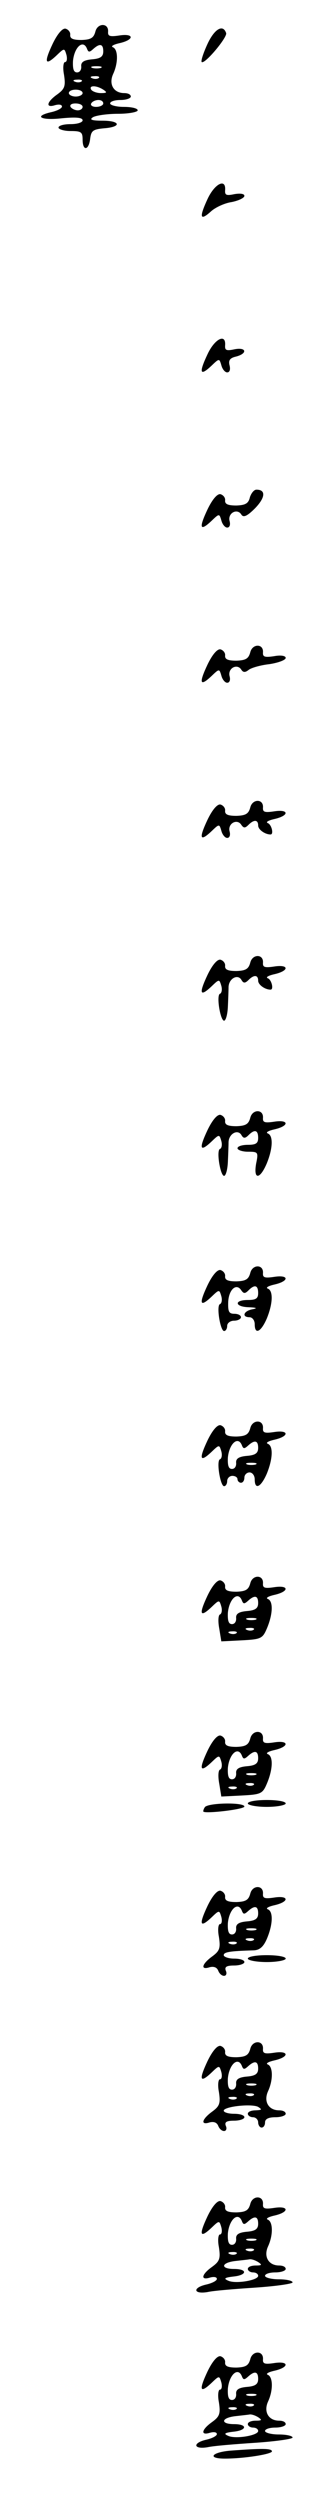 <?xml version="1.0" standalone="no"?>
<!DOCTYPE svg PUBLIC "-//W3C//DTD SVG 20010904//EN"
 "http://www.w3.org/TR/2001/REC-SVG-20010904/DTD/svg10.dtd">
<svg version="1.0" xmlns="http://www.w3.org/2000/svg"
 width="95pt" height="725pt" viewBox="0 0 95 725"
 preserveAspectRatio="xMidYMid meet">
<g transform="translate(0,725) scale(0.1,-0.1)"
fill="#000000" stroke="none">
<path d="M277 7158 c-5 -18 -13 -23 -40 -24 -25 0 -34 4 -33 15 1 8 -6 16 -14
18 -9 1 -23 -15 -37 -44 -26 -55 -22 -65 11 -34 23 22 23 22 29 2 3 -12 1 -21
-4 -21 -5 0 -7 -17 -3 -37 5 -33 2 -41 -20 -57 -31 -22 -34 -40 -6 -31 11 3
20 2 20 -4 0 -5 -13 -12 -30 -16 -54 -12 -32 -25 30 -18 42 4 60 2 60 -6 0 -6
-15 -11 -35 -11 -19 0 -35 -4 -35 -10 0 -5 16 -10 35 -10 31 0 35 -3 35 -25 0
-34 18 -32 22 3 3 23 8 27 41 30 51 4 47 22 -5 22 -32 0 -39 3 -28 10 8 5 41
10 73 10 31 0 57 5 57 10 0 6 -18 10 -40 10 -22 0 -40 5 -40 10 0 6 14 10 30
10 17 0 30 5 30 10 0 6 -8 10 -19 10 -31 0 -46 26 -32 56 15 33 14 71 -1 77
-7 3 2 8 20 12 43 10 42 29 -2 22 -27 -4 -33 -2 -32 11 2 26 -31 26 -37 0z
m-24 -50 c4 -10 7 -10 18 0 19 17 29 15 29 -7 0 -15 -8 -21 -32 -23 -24 -2
-33 -8 -32 -20 1 -10 -4 -18 -12 -18 -10 0 -13 10 -12 33 4 41 30 64 41 35z
m40 -55 c-7 -2 -19 -2 -25 0 -7 3 -2 5 12 5 14 0 19 -2 13 -5z m-6 -29 c-3 -3
-12 -4 -19 -1 -8 3 -5 6 6 6 11 1 17 -2 13 -5z m-50 -10 c-3 -3 -12 -4 -19 -1
-8 3 -5 6 6 6 11 1 17 -2 13 -5z m63 -24 c12 -8 11 -10 -7 -10 -12 0 -25 5
-28 10 -8 13 15 13 35 0z m-60 -10 c0 -5 -9 -10 -20 -10 -11 0 -20 5 -20 10 0
6 9 10 20 10 11 0 20 -4 20 -10z m60 -30 c0 -5 -9 -10 -21 -10 -11 0 -17 5
-14 10 3 6 13 10 21 10 8 0 14 -4 14 -10z m-60 -10 c0 -5 -6 -10 -14 -10 -8 0
-18 5 -21 10 -3 6 3 10 14 10 12 0 21 -4 21 -10z"/>
<path d="M603 7123 c-12 -26 -20 -50 -17 -53 9 -7 75 72 71 84 -9 27 -34 12
-54 -31z"/>
<path d="M603 6673 c-25 -54 -22 -65 10 -36 12 11 39 24 60 27 20 4 37 12 37
18 0 6 -11 8 -29 5 -23 -5 -28 -3 -27 11 3 36 -30 20 -51 -25z"/>
<path d="M603 6223 c-26 -55 -22 -65 11 -34 23 22 23 22 29 2 3 -12 11 -21 17
-21 7 0 10 8 7 20 -4 15 1 22 19 26 34 9 30 28 -5 21 -23 -5 -28 -3 -27 11 3
36 -30 20 -51 -25z"/>
<path d="M726 5808 c-4 -18 -13 -23 -39 -24 -25 0 -34 4 -33 15 1 8 -6 16 -14
18 -9 1 -23 -15 -37 -44 -26 -55 -22 -65 11 -34 23 22 23 22 29 2 3 -12 11
-21 17 -21 7 0 10 8 7 19 -6 23 22 38 34 19 6 -10 17 -5 40 18 30 31 32 54 4
54 -7 0 -15 -10 -19 -22z"/>
<path d="M727 5358 c-5 -18 -13 -23 -40 -24 -25 0 -34 4 -33 15 1 8 -6 16 -14
18 -9 1 -23 -15 -37 -44 -26 -55 -22 -65 11 -34 23 22 23 22 29 2 3 -12 11
-21 17 -21 7 0 10 8 7 19 -6 23 22 38 34 19 5 -8 11 -9 21 -1 7 6 34 14 61 17
26 4 47 12 47 18 0 6 -13 9 -34 5 -27 -4 -33 -2 -32 11 2 26 -31 26 -37 0z"/>
<path d="M727 4908 c-5 -18 -13 -23 -40 -24 -25 0 -34 4 -33 15 1 8 -6 16 -14
18 -9 1 -23 -15 -37 -44 -26 -55 -22 -65 11 -34 23 22 23 22 29 2 3 -12 11
-21 17 -21 7 0 10 8 7 19 -6 23 22 38 34 19 7 -10 11 -10 21 0 16 16 28 15 28
-2 0 -12 20 -26 36 -26 10 0 3 29 -8 33 -7 3 2 8 20 12 43 10 42 29 -2 22 -27
-4 -33 -2 -32 11 2 26 -31 26 -37 0z"/>
<path d="M727 4458 c-5 -18 -13 -23 -40 -24 -25 0 -34 4 -33 15 1 8 -6 16 -14
18 -9 1 -23 -15 -37 -44 -26 -55 -22 -65 11 -34 23 22 23 22 29 2 3 -11 1 -21
-4 -23 -11 -4 1 -78 12 -78 5 0 10 18 11 40 1 22 2 48 2 58 1 24 26 38 37 21
6 -11 11 -11 21 -1 16 16 28 15 28 -2 0 -12 20 -26 36 -26 10 0 3 29 -8 33 -7
3 2 8 20 12 43 10 42 29 -2 22 -27 -4 -33 -2 -32 11 2 26 -31 26 -37 0z"/>
<path d="M727 4008 c-5 -18 -13 -23 -40 -24 -25 0 -34 4 -33 15 1 8 -6 16 -14
18 -9 1 -23 -15 -37 -44 -26 -55 -22 -65 11 -34 23 22 23 22 29 2 3 -11 1 -21
-4 -23 -11 -4 1 -78 12 -78 5 0 10 18 11 40 1 22 2 48 2 58 1 24 26 38 37 21
6 -11 11 -11 21 -1 18 18 28 15 28 -8 0 -16 -7 -20 -30 -20 -16 0 -30 -4 -30
-10 0 -5 14 -10 30 -10 30 0 31 -1 24 -35 -8 -47 11 -46 31 1 18 44 19 81 3
87 -7 3 2 8 20 12 43 10 42 29 -2 22 -27 -4 -33 -2 -32 11 2 26 -31 26 -37 0z"/>
<path d="M727 3558 c-5 -18 -13 -23 -40 -24 -25 0 -34 4 -33 15 1 8 -6 16 -14
18 -9 1 -23 -15 -37 -44 -26 -55 -22 -65 11 -34 23 22 23 22 29 2 3 -11 1 -21
-4 -23 -11 -4 1 -78 12 -78 5 0 9 7 9 15 0 8 9 15 20 15 11 0 20 5 20 10 0 6
-9 10 -19 10 -16 0 -19 6 -18 35 2 36 24 55 38 33 7 -10 11 -10 21 0 18 18 28
15 28 -8 0 -16 -7 -20 -30 -20 -41 0 -38 -20 3 -21 23 -1 26 -3 10 -6 -26 -5
-31 -23 -8 -23 8 0 15 -9 15 -20 0 -32 18 -23 35 16 18 44 19 81 3 87 -7 3 2
8 20 12 43 10 42 29 -2 22 -27 -4 -33 -2 -32 11 2 26 -31 26 -37 0z"/>
<path d="M727 3108 c-5 -18 -13 -23 -40 -24 -25 0 -34 4 -33 15 1 8 -6 16 -14
18 -9 1 -23 -15 -37 -44 -26 -55 -22 -65 11 -34 23 22 23 22 29 2 3 -11 1 -21
-4 -23 -11 -4 1 -78 12 -78 5 0 9 7 9 15 0 8 7 15 15 15 8 0 15 -4 15 -10 0
-5 5 -10 10 -10 6 0 10 7 10 15 0 8 7 15 15 15 8 0 15 -9 15 -20 0 -32 18 -23
35 16 18 44 19 81 3 87 -7 3 2 8 20 12 43 10 42 29 -2 22 -27 -4 -33 -2 -32
11 2 26 -31 26 -37 0z m-24 -50 c4 -10 7 -10 18 0 19 17 29 15 29 -7 0 -15 -8
-21 -32 -23 -24 -2 -33 -8 -32 -20 1 -10 -4 -18 -12 -18 -10 0 -13 10 -12 33
4 41 30 64 41 35z m40 -55 c-7 -2 -19 -2 -25 0 -7 3 -2 5 12 5 14 0 19 -2 13
-5z"/>
<path d="M727 2658 c-5 -18 -13 -23 -40 -24 -25 0 -34 4 -33 15 1 8 -6 16 -14
18 -9 1 -23 -15 -37 -44 -26 -55 -22 -65 11 -34 23 22 23 22 29 2 3 -11 1 -21
-4 -23 -5 -2 -6 -20 -2 -41 l6 -37 59 3 c57 3 61 5 74 36 17 41 18 78 2 84 -7
3 2 8 20 12 43 10 42 29 -2 22 -27 -4 -33 -2 -32 11 2 26 -31 26 -37 0z m-24
-50 c4 -10 7 -10 18 0 19 17 29 15 29 -7 0 -15 -8 -21 -32 -23 -24 -2 -33 -8
-32 -20 1 -10 -4 -18 -12 -18 -10 0 -13 10 -12 33 4 41 30 64 41 35z m40 -55
c-7 -2 -19 -2 -25 0 -7 3 -2 5 12 5 14 0 19 -2 13 -5z m-6 -29 c-3 -3 -12 -4
-19 -1 -8 3 -5 6 6 6 11 1 17 -2 13 -5z m-50 -10 c-3 -3 -12 -4 -19 -1 -8 3
-5 6 6 6 11 1 17 -2 13 -5z"/>
<path d="M727 2208 c-5 -18 -13 -23 -40 -24 -25 0 -34 4 -33 15 1 8 -6 16 -14
18 -9 1 -23 -15 -37 -44 -26 -55 -22 -65 11 -34 23 22 23 22 29 2 3 -11 1 -21
-4 -23 -5 -2 -6 -20 -2 -41 l6 -37 59 3 c57 3 61 5 74 36 17 41 18 78 2 84 -7
3 2 8 20 12 43 10 42 29 -2 22 -27 -4 -33 -2 -32 11 2 26 -31 26 -37 0z m-24
-50 c4 -10 7 -10 18 0 19 17 29 15 29 -7 0 -15 -8 -21 -32 -23 -24 -2 -33 -8
-32 -20 1 -10 -4 -18 -12 -18 -10 0 -13 10 -12 33 4 41 30 64 41 35z m40 -55
c-7 -2 -19 -2 -25 0 -7 3 -2 5 12 5 14 0 19 -2 13 -5z m-6 -29 c-3 -3 -12 -4
-19 -1 -8 3 -5 6 6 6 11 1 17 -2 13 -5z m-50 -10 c-3 -3 -12 -4 -19 -1 -8 3
-5 6 6 6 11 1 17 -2 13 -5z"/>
<path d="M720 2020 c0 -5 25 -10 55 -10 30 0 55 5 55 10 0 6 -25 10 -55 10
-30 0 -55 -4 -55 -10z"/>
<path d="M595 2009 c-4 -6 -5 -11 -4 -13 10 -6 119 7 119 15 0 13 -107 11
-115 -2z"/>
<path d="M727 1758 c-5 -18 -13 -23 -40 -24 -25 0 -34 4 -33 15 1 8 -6 16 -14
18 -9 1 -23 -15 -37 -44 -26 -55 -22 -65 11 -34 23 22 23 22 29 2 3 -12 1 -21
-4 -21 -5 0 -7 -17 -3 -37 5 -33 2 -41 -20 -57 -30 -22 -34 -40 -7 -31 12 3
21 0 25 -10 3 -8 10 -15 17 -15 6 0 9 7 5 15 -4 11 2 15 24 15 17 0 30 5 30
10 0 6 -13 10 -30 10 -16 0 -30 5 -30 10 0 9 17 12 88 14 17 1 28 11 38 35 17
41 18 78 2 84 -7 3 2 8 20 12 43 10 42 29 -2 22 -27 -4 -33 -2 -32 11 2 26
-31 26 -37 0z m-24 -50 c4 -10 7 -10 18 0 19 17 29 15 29 -7 0 -15 -8 -21 -32
-23 -24 -2 -33 -8 -32 -20 1 -10 -4 -18 -12 -18 -10 0 -13 10 -12 33 4 41 30
64 41 35z m40 -55 c-7 -2 -19 -2 -25 0 -7 3 -2 5 12 5 14 0 19 -2 13 -5z m-6
-29 c-3 -3 -12 -4 -19 -1 -8 3 -5 6 6 6 11 1 17 -2 13 -5z m-50 -10 c-3 -3
-12 -4 -19 -1 -8 3 -5 6 6 6 11 1 17 -2 13 -5z"/>
<path d="M720 1570 c0 -5 25 -10 55 -10 30 0 55 5 55 10 0 6 -25 10 -55 10
-30 0 -55 -4 -55 -10z"/>
<path d="M727 1308 c-5 -18 -13 -23 -40 -24 -25 0 -34 4 -33 15 1 8 -6 16 -14
18 -9 1 -23 -15 -37 -44 -26 -55 -22 -65 11 -34 23 22 23 22 29 2 3 -12 1 -21
-4 -21 -5 0 -7 -17 -3 -37 5 -33 2 -41 -20 -57 -30 -22 -34 -40 -7 -31 12 3
21 0 25 -10 3 -8 10 -15 17 -15 6 0 9 7 5 15 -4 11 2 15 24 15 17 0 30 5 30
10 0 6 -13 10 -30 10 -16 0 -30 4 -30 9 0 12 81 21 100 11 12 -8 11 -9 -7 -10
-13 0 -23 -4 -23 -10 0 -5 7 -10 15 -10 8 0 15 -7 15 -15 0 -8 5 -15 10 -15 6
0 10 7 10 15 0 10 10 15 30 15 17 0 30 5 30 10 0 6 -8 10 -19 10 -31 0 -46 26
-32 56 15 33 14 71 -1 77 -7 3 2 8 20 12 43 10 42 29 -2 22 -27 -4 -33 -2 -32
11 2 26 -31 26 -37 0z m-24 -50 c4 -10 7 -10 18 0 19 17 29 15 29 -7 0 -15 -8
-21 -32 -23 -24 -2 -33 -8 -32 -20 1 -10 -4 -18 -12 -18 -10 0 -13 10 -12 33
4 41 30 64 41 35z m40 -55 c-7 -2 -19 -2 -25 0 -7 3 -2 5 12 5 14 0 19 -2 13
-5z m-6 -29 c-3 -3 -12 -4 -19 -1 -8 3 -5 6 6 6 11 1 17 -2 13 -5z m-50 -10
c-3 -3 -12 -4 -19 -1 -8 3 -5 6 6 6 11 1 17 -2 13 -5z"/>
<path d="M727 858 c-5 -18 -13 -23 -40 -24 -25 0 -34 4 -33 15 1 8 -6 16 -14
18 -9 1 -23 -15 -37 -44 -26 -55 -22 -65 11 -34 23 22 23 22 29 2 3 -12 1 -21
-4 -21 -5 0 -7 -17 -3 -37 5 -33 2 -41 -20 -57 -31 -22 -34 -40 -6 -31 11 3
20 2 20 -4 0 -5 -13 -12 -30 -16 -41 -9 -39 -29 3 -22 17 4 80 9 140 13 59 4
107 11 107 15 0 5 -18 9 -40 9 -22 0 -40 5 -40 10 0 6 14 10 30 10 17 0 30 5
30 10 0 6 -8 10 -19 10 -31 0 -46 26 -32 56 15 33 14 71 -1 77 -7 3 2 8 20 12
43 10 42 29 -2 22 -27 -4 -33 -2 -32 11 2 26 -31 26 -37 0z m-24 -50 c4 -10 7
-10 18 0 19 17 29 15 29 -7 0 -15 -8 -21 -32 -23 -24 -2 -33 -8 -32 -20 1 -10
-4 -18 -12 -18 -10 0 -13 10 -12 33 4 41 30 64 41 35z m40 -55 c-7 -2 -19 -2
-25 0 -7 3 -2 5 12 5 14 0 19 -2 13 -5z m-6 -29 c-3 -3 -12 -4 -19 -1 -8 3 -5
6 6 6 11 1 17 -2 13 -5z m-50 -10 c-3 -3 -12 -4 -19 -1 -8 3 -5 6 6 6 11 1 17
-2 13 -5z m63 -24 c12 -8 11 -10 -7 -10 -13 0 -23 -4 -23 -10 0 -5 7 -10 15
-10 8 0 15 -4 15 -10 0 -13 -66 -24 -87 -14 -14 6 -11 9 15 12 40 4 42 22 2
22 -40 0 -38 18 3 23 17 2 37 4 42 5 6 1 17 -3 25 -8z"/>
<path d="M727 408 c-5 -18 -13 -23 -40 -24 -25 0 -34 4 -33 15 1 8 -6 16 -14
18 -9 1 -23 -15 -37 -44 -26 -55 -22 -65 11 -34 23 22 23 22 29 2 3 -12 1 -21
-4 -21 -5 0 -7 -17 -3 -37 5 -33 2 -41 -20 -57 -31 -22 -34 -40 -6 -31 11 3
20 2 20 -4 0 -5 -13 -12 -30 -16 -41 -9 -39 -29 3 -22 17 4 80 9 140 13 59 4
107 11 107 15 0 5 -18 9 -40 9 -22 0 -40 5 -40 10 0 6 14 10 30 10 17 0 30 5
30 10 0 6 -8 10 -19 10 -31 0 -46 26 -32 56 15 33 14 71 -1 77 -7 3 2 8 20 12
43 10 42 29 -2 22 -27 -4 -33 -2 -32 11 2 26 -31 26 -37 0z m-24 -50 c4 -10 7
-10 18 0 19 17 29 15 29 -7 0 -15 -8 -21 -32 -23 -24 -2 -33 -8 -32 -20 1 -10
-4 -18 -12 -18 -10 0 -13 10 -12 33 4 41 30 64 41 35z m40 -55 c-7 -2 -19 -2
-25 0 -7 3 -2 5 12 5 14 0 19 -2 13 -5z m-6 -29 c-3 -3 -12 -4 -19 -1 -8 3 -5
6 6 6 11 1 17 -2 13 -5z m-50 -10 c-3 -3 -12 -4 -19 -1 -8 3 -5 6 6 6 11 1 17
-2 13 -5z m63 -24 c12 -8 11 -10 -7 -10 -13 0 -23 -4 -23 -10 0 -5 7 -10 15
-10 8 0 15 -4 15 -10 0 -13 -66 -24 -87 -14 -14 6 -11 9 15 12 40 4 42 22 2
22 -40 0 -38 18 3 23 17 2 37 4 42 5 6 1 17 -3 25 -8z"/>
<path d="M668 143 c-54 -5 -66 -23 -15 -23 57 0 137 13 137 21 0 9 -28 9 -122
2z"/>
</g>
</svg>
